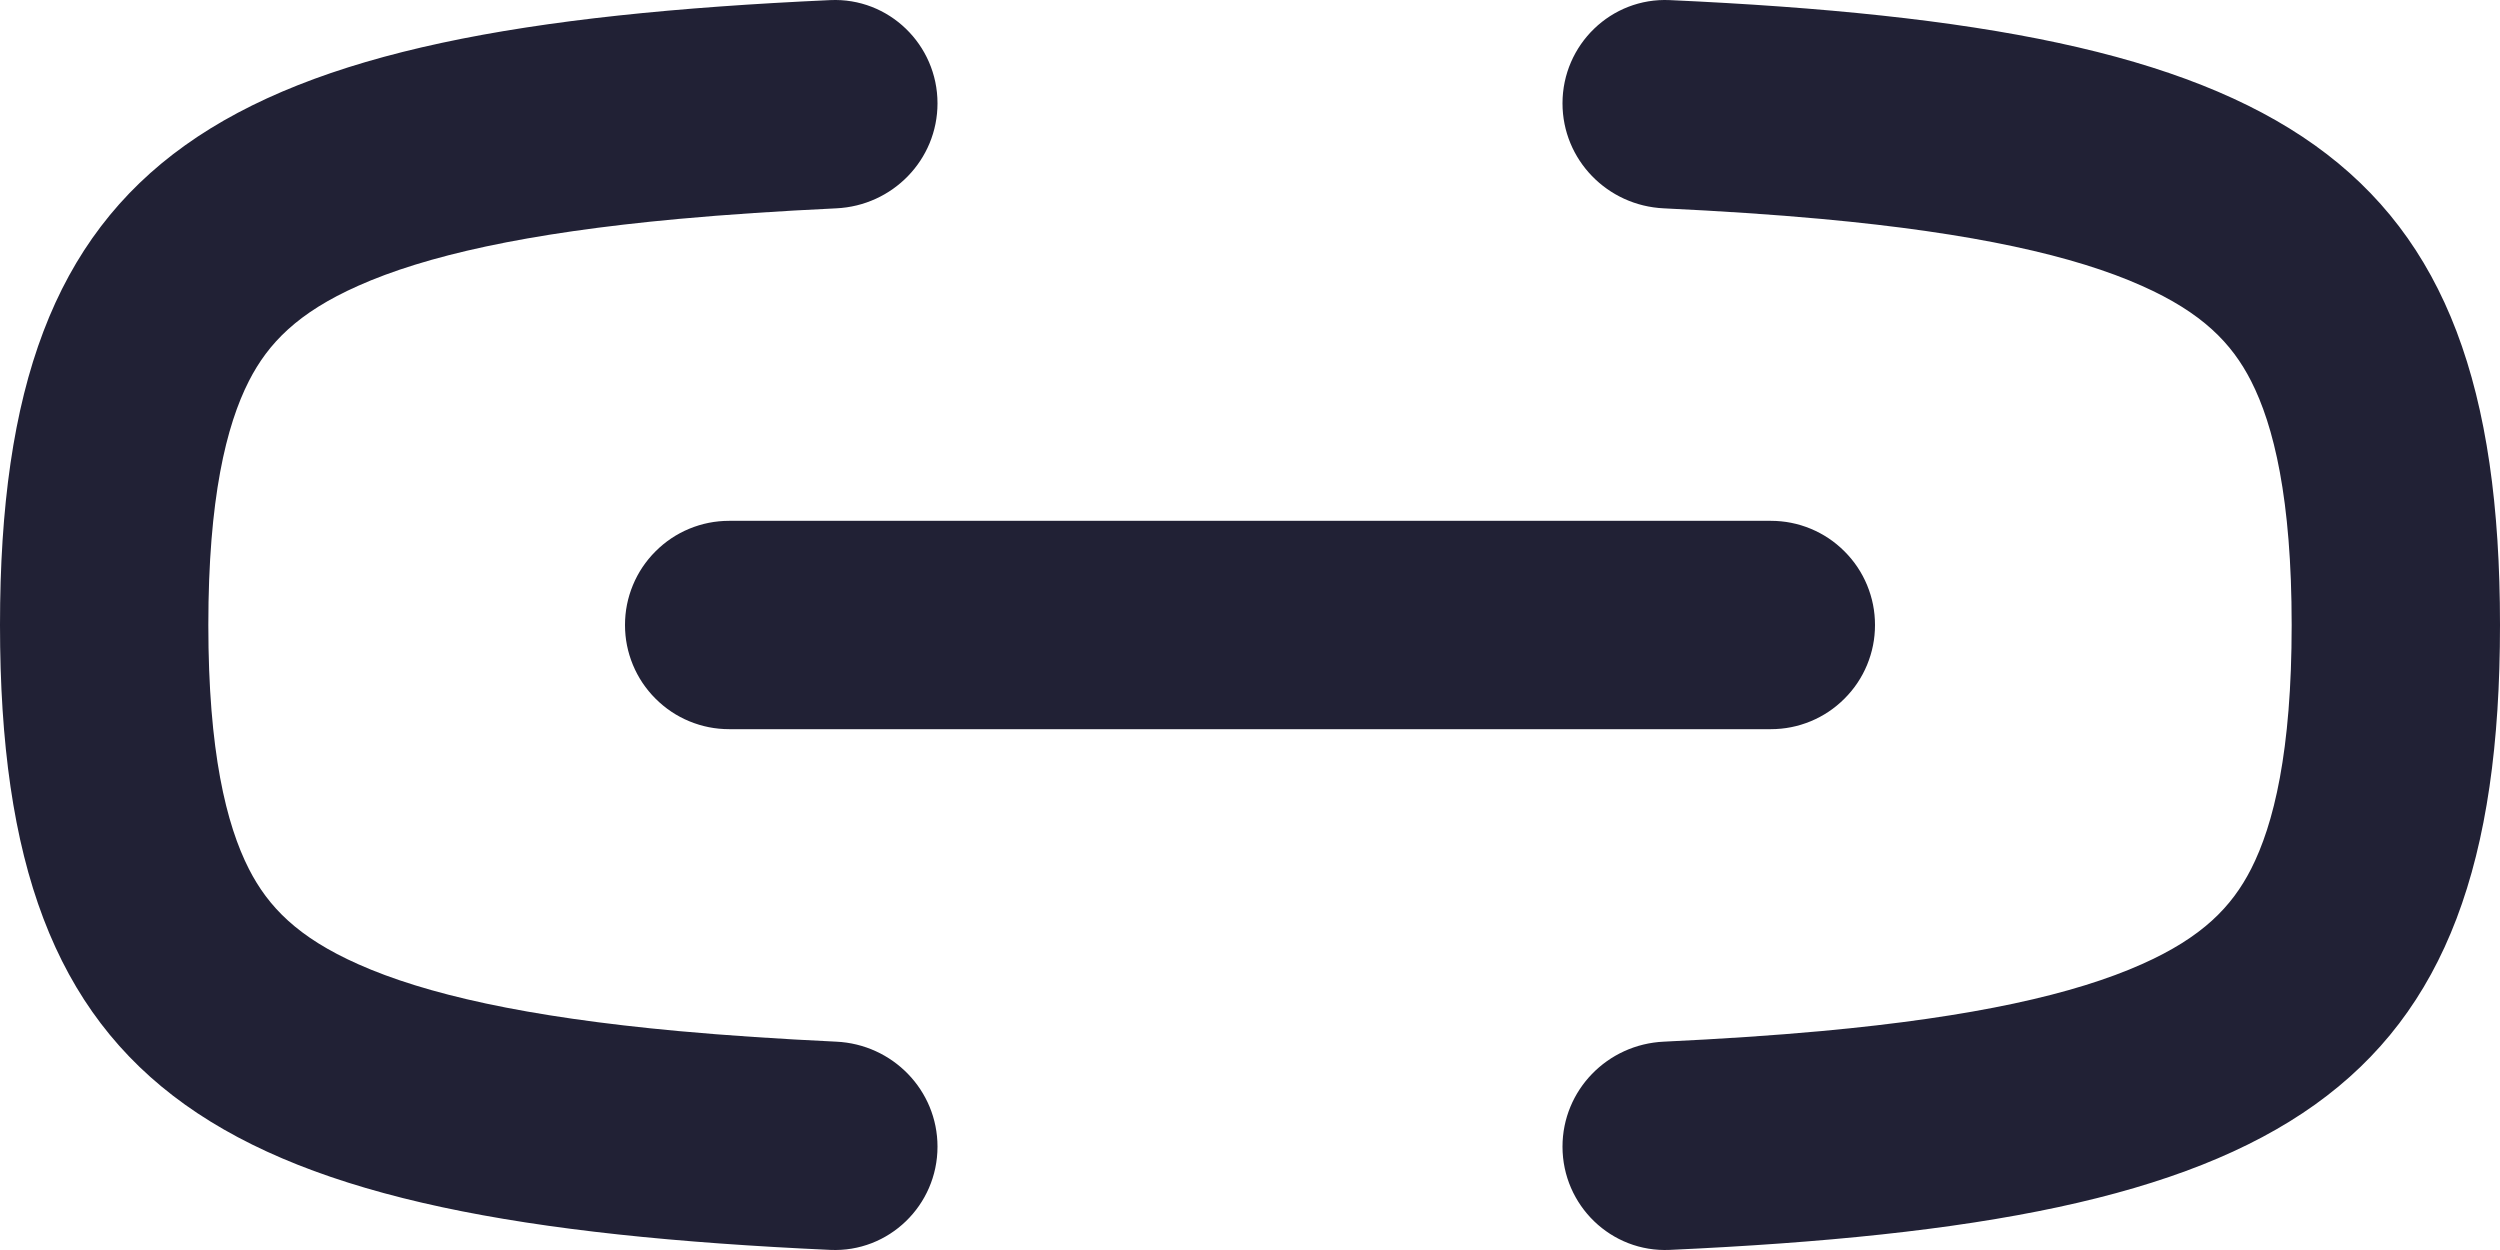 <svg xmlns="http://www.w3.org/2000/svg" width="24" height="12" viewBox="0 0 24 12">
  <defs/>
  <path fill="#212135" d="M15,11.008 C15,10.466 15.431,10.025 15.972,10 C16.516,9.974 17.021,9.941 17.489,9.898 C18.954,9.763 19.919,9.543 20.562,9.256 C21.142,8.998 21.425,8.705 21.61,8.343 C21.828,7.916 22,7.213 22,6 C22,4.787 21.828,4.084 21.61,3.657 C21.425,3.295 21.142,3.002 20.562,2.744 C19.919,2.457 18.954,2.237 17.489,2.102 C17.021,2.059 16.516,2.026 15.972,2 C15.431,1.975 15,1.534 15,0.992 C15,0.429 15.467,-0.025 16.03,0.001 C21.92,0.269 24,1.452 24,6 C24,10.548 21.92,11.731 16.03,11.999 C15.467,12.025 15,11.571 15,11.008 Z M9,0.992 C9,1.534 8.569,1.975 8.028,2 C7.484,2.026 6.979,2.059 6.511,2.102 C5.046,2.237 4.081,2.457 3.438,2.744 C2.858,3.002 2.575,3.295 2.39,3.657 C2.172,4.084 2,4.787 2,6 C2,7.213 2.172,7.916 2.39,8.343 C2.575,8.705 2.858,8.998 3.438,9.256 C4.081,9.543 5.046,9.763 6.511,9.898 C6.979,9.941 7.484,9.974 8.028,10 C8.569,10.025 9,10.466 9,11.008 C9,11.571 8.533,12.025 7.97,11.999 C2.08,11.731 0,10.548 0,6 C0,1.452 2.08,0.269 7.97,0.001 C8.533,-0.025 9,0.429 9,0.992 Z"/>
  <path fill="#212135" d="M7,5 L17,5 Q17.199,5 17.383,5.076 Q17.566,5.152 17.707,5.293 Q17.848,5.434 17.924,5.617 Q18,5.801 18,6 Q18,6.199 17.924,6.383 Q17.848,6.566 17.707,6.707 Q17.566,6.848 17.383,6.924 Q17.199,7 17,7 L7,7 Q6.801,7 6.617,6.924 Q6.434,6.848 6.293,6.707 Q6.152,6.566 6.076,6.383 Q6,6.199 6,6 Q6,5.801 6.076,5.617 Q6.152,5.434 6.293,5.293 Q6.434,5.152 6.617,5.076 Q6.801,5 7,5 Z"/>
</svg>

